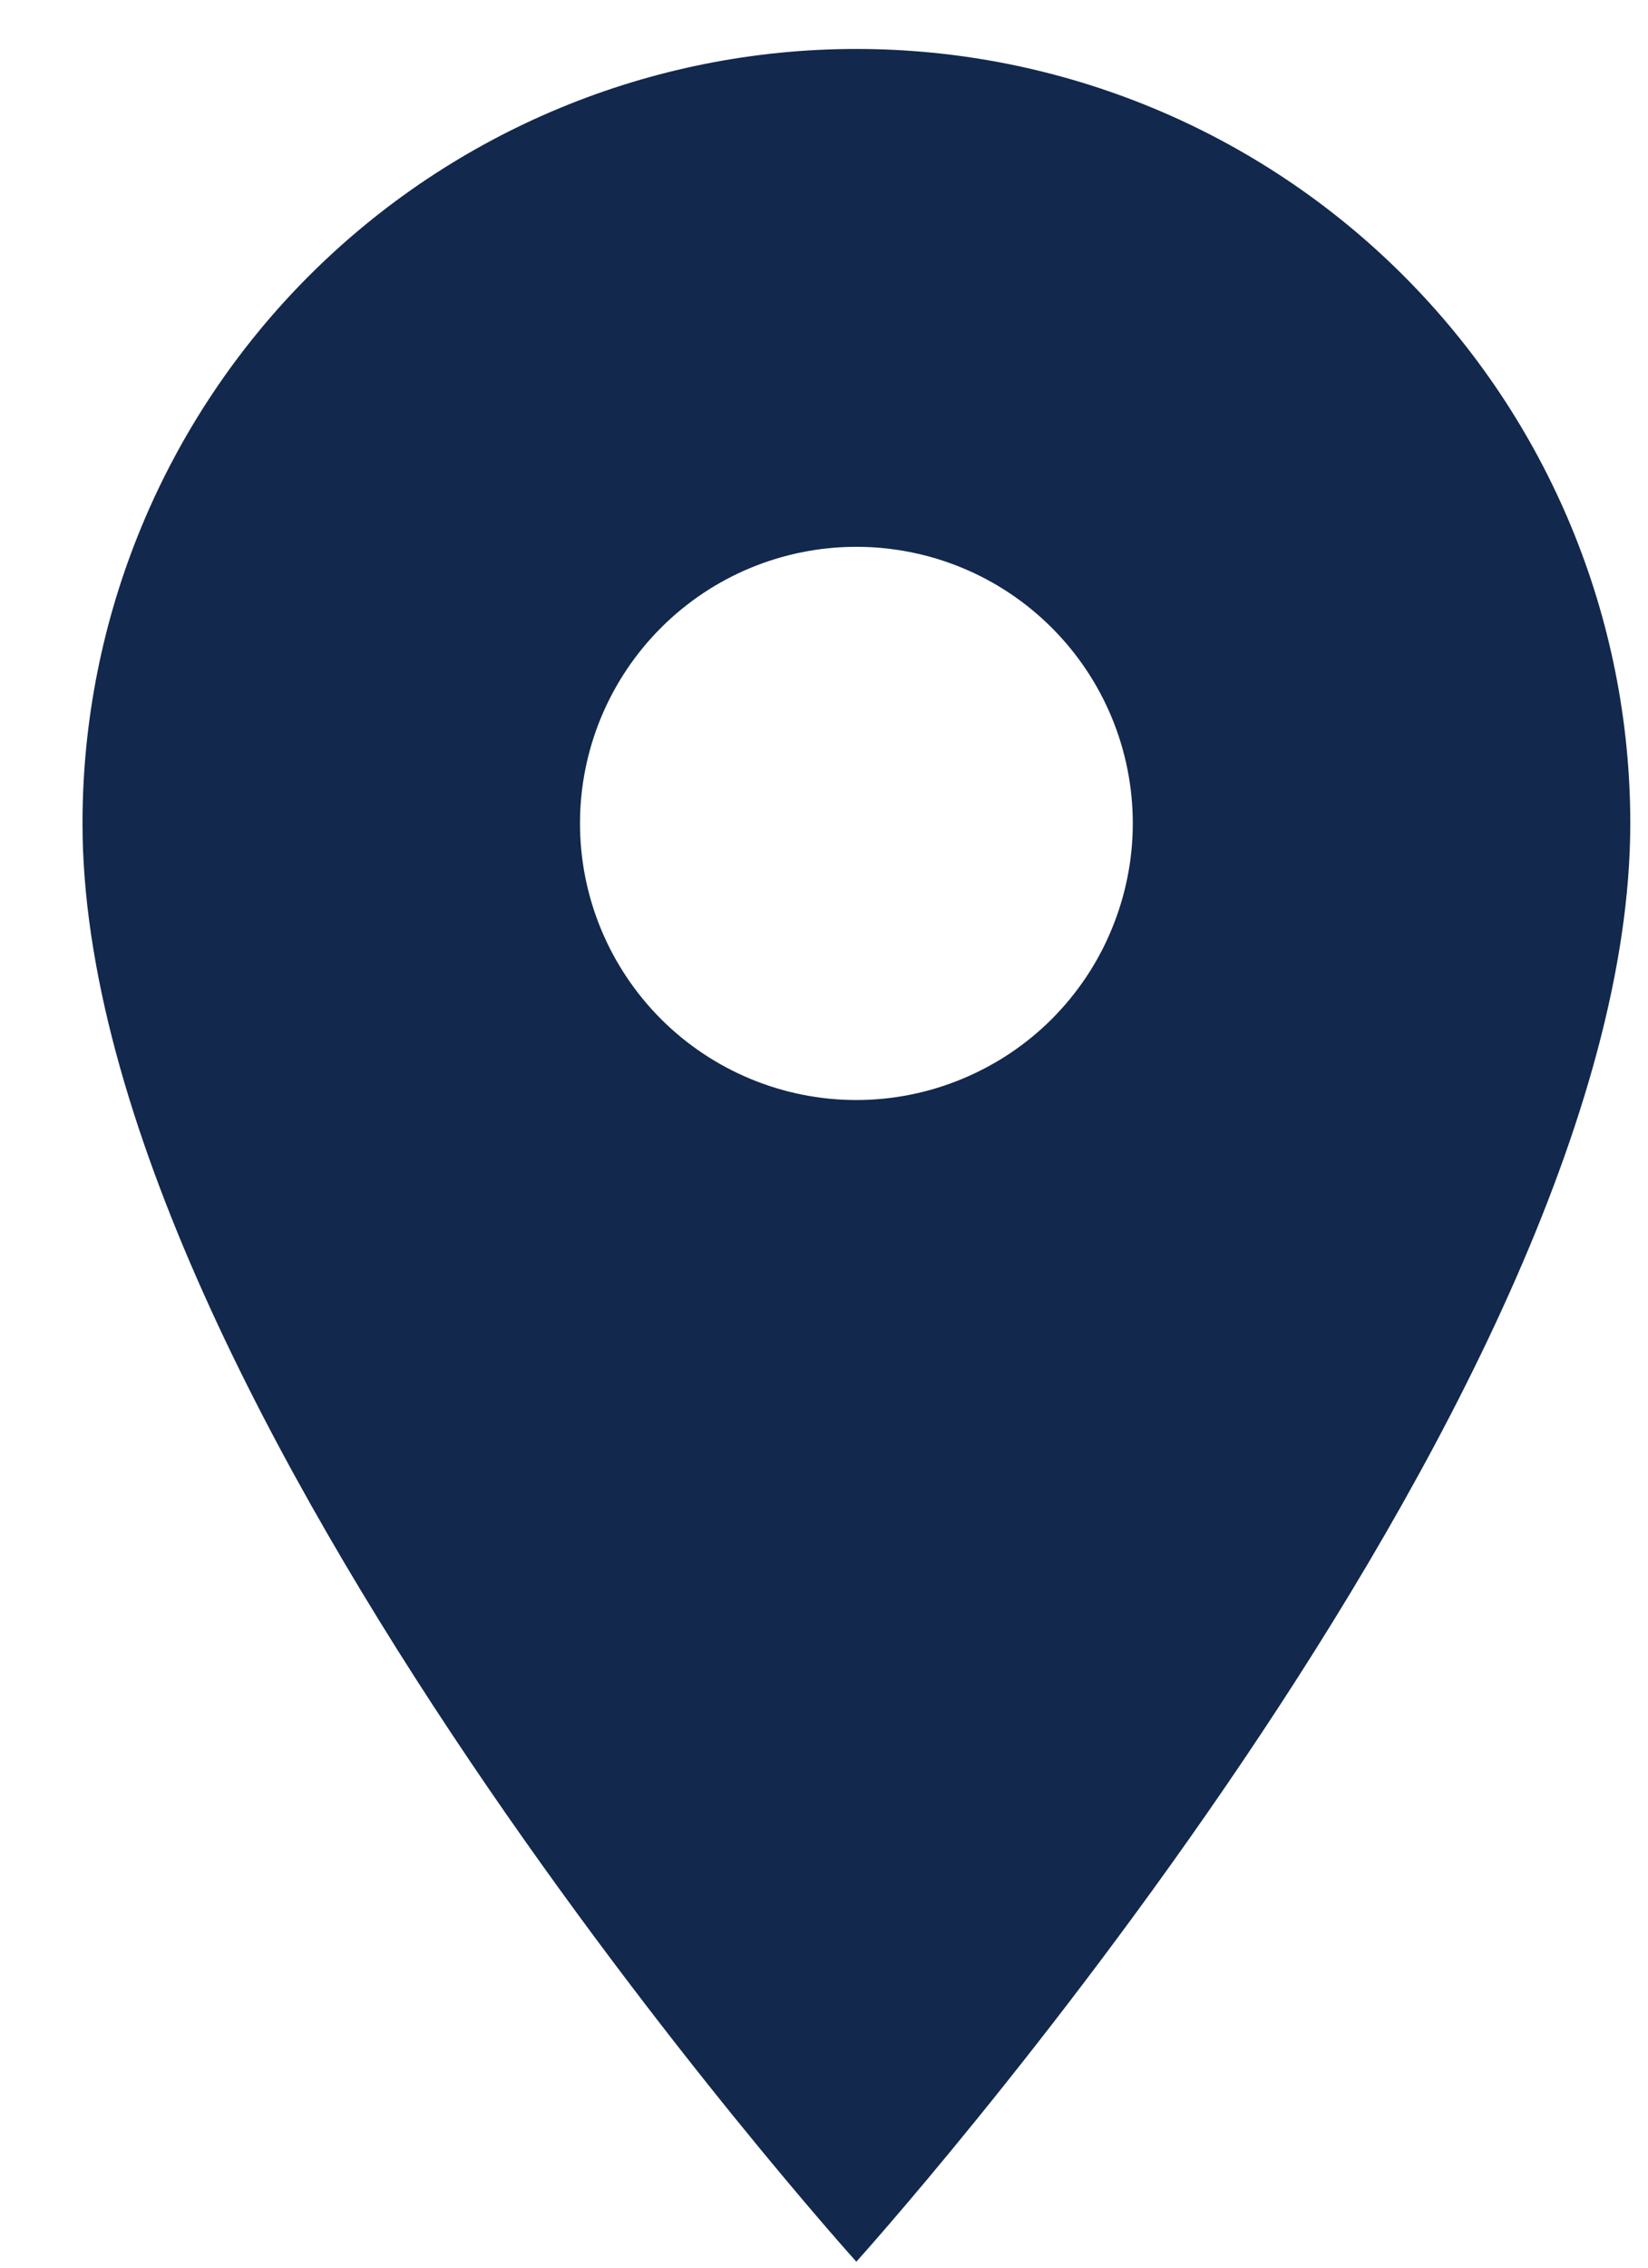 <svg width="16" height="22" viewBox="0 0 16 22" fill="none" xmlns="http://www.w3.org/2000/svg">
<path d="M8.314 10.672C7.603 10.672 6.92 10.389 6.417 9.886C5.914 9.382 5.631 8.7 5.631 7.988C5.631 7.276 5.914 6.594 6.417 6.091C6.92 5.587 7.603 5.305 8.314 5.305C9.026 5.305 9.709 5.587 10.212 6.091C10.715 6.594 10.998 7.276 10.998 7.988C10.998 8.341 10.928 8.689 10.793 9.015C10.659 9.341 10.461 9.636 10.212 9.886C9.963 10.135 9.667 10.332 9.341 10.467C9.016 10.602 8.667 10.672 8.314 10.672ZM8.314 0.475C6.322 0.475 4.411 1.266 3.001 2.675C1.592 4.084 0.801 5.995 0.801 7.988C0.801 13.623 8.314 21.942 8.314 21.942C8.314 21.942 15.828 13.623 15.828 7.988C15.828 5.995 15.036 4.084 13.627 2.675C12.218 1.266 10.307 0.475 8.314 0.475Z" fill="#12284C"/>
</svg>
